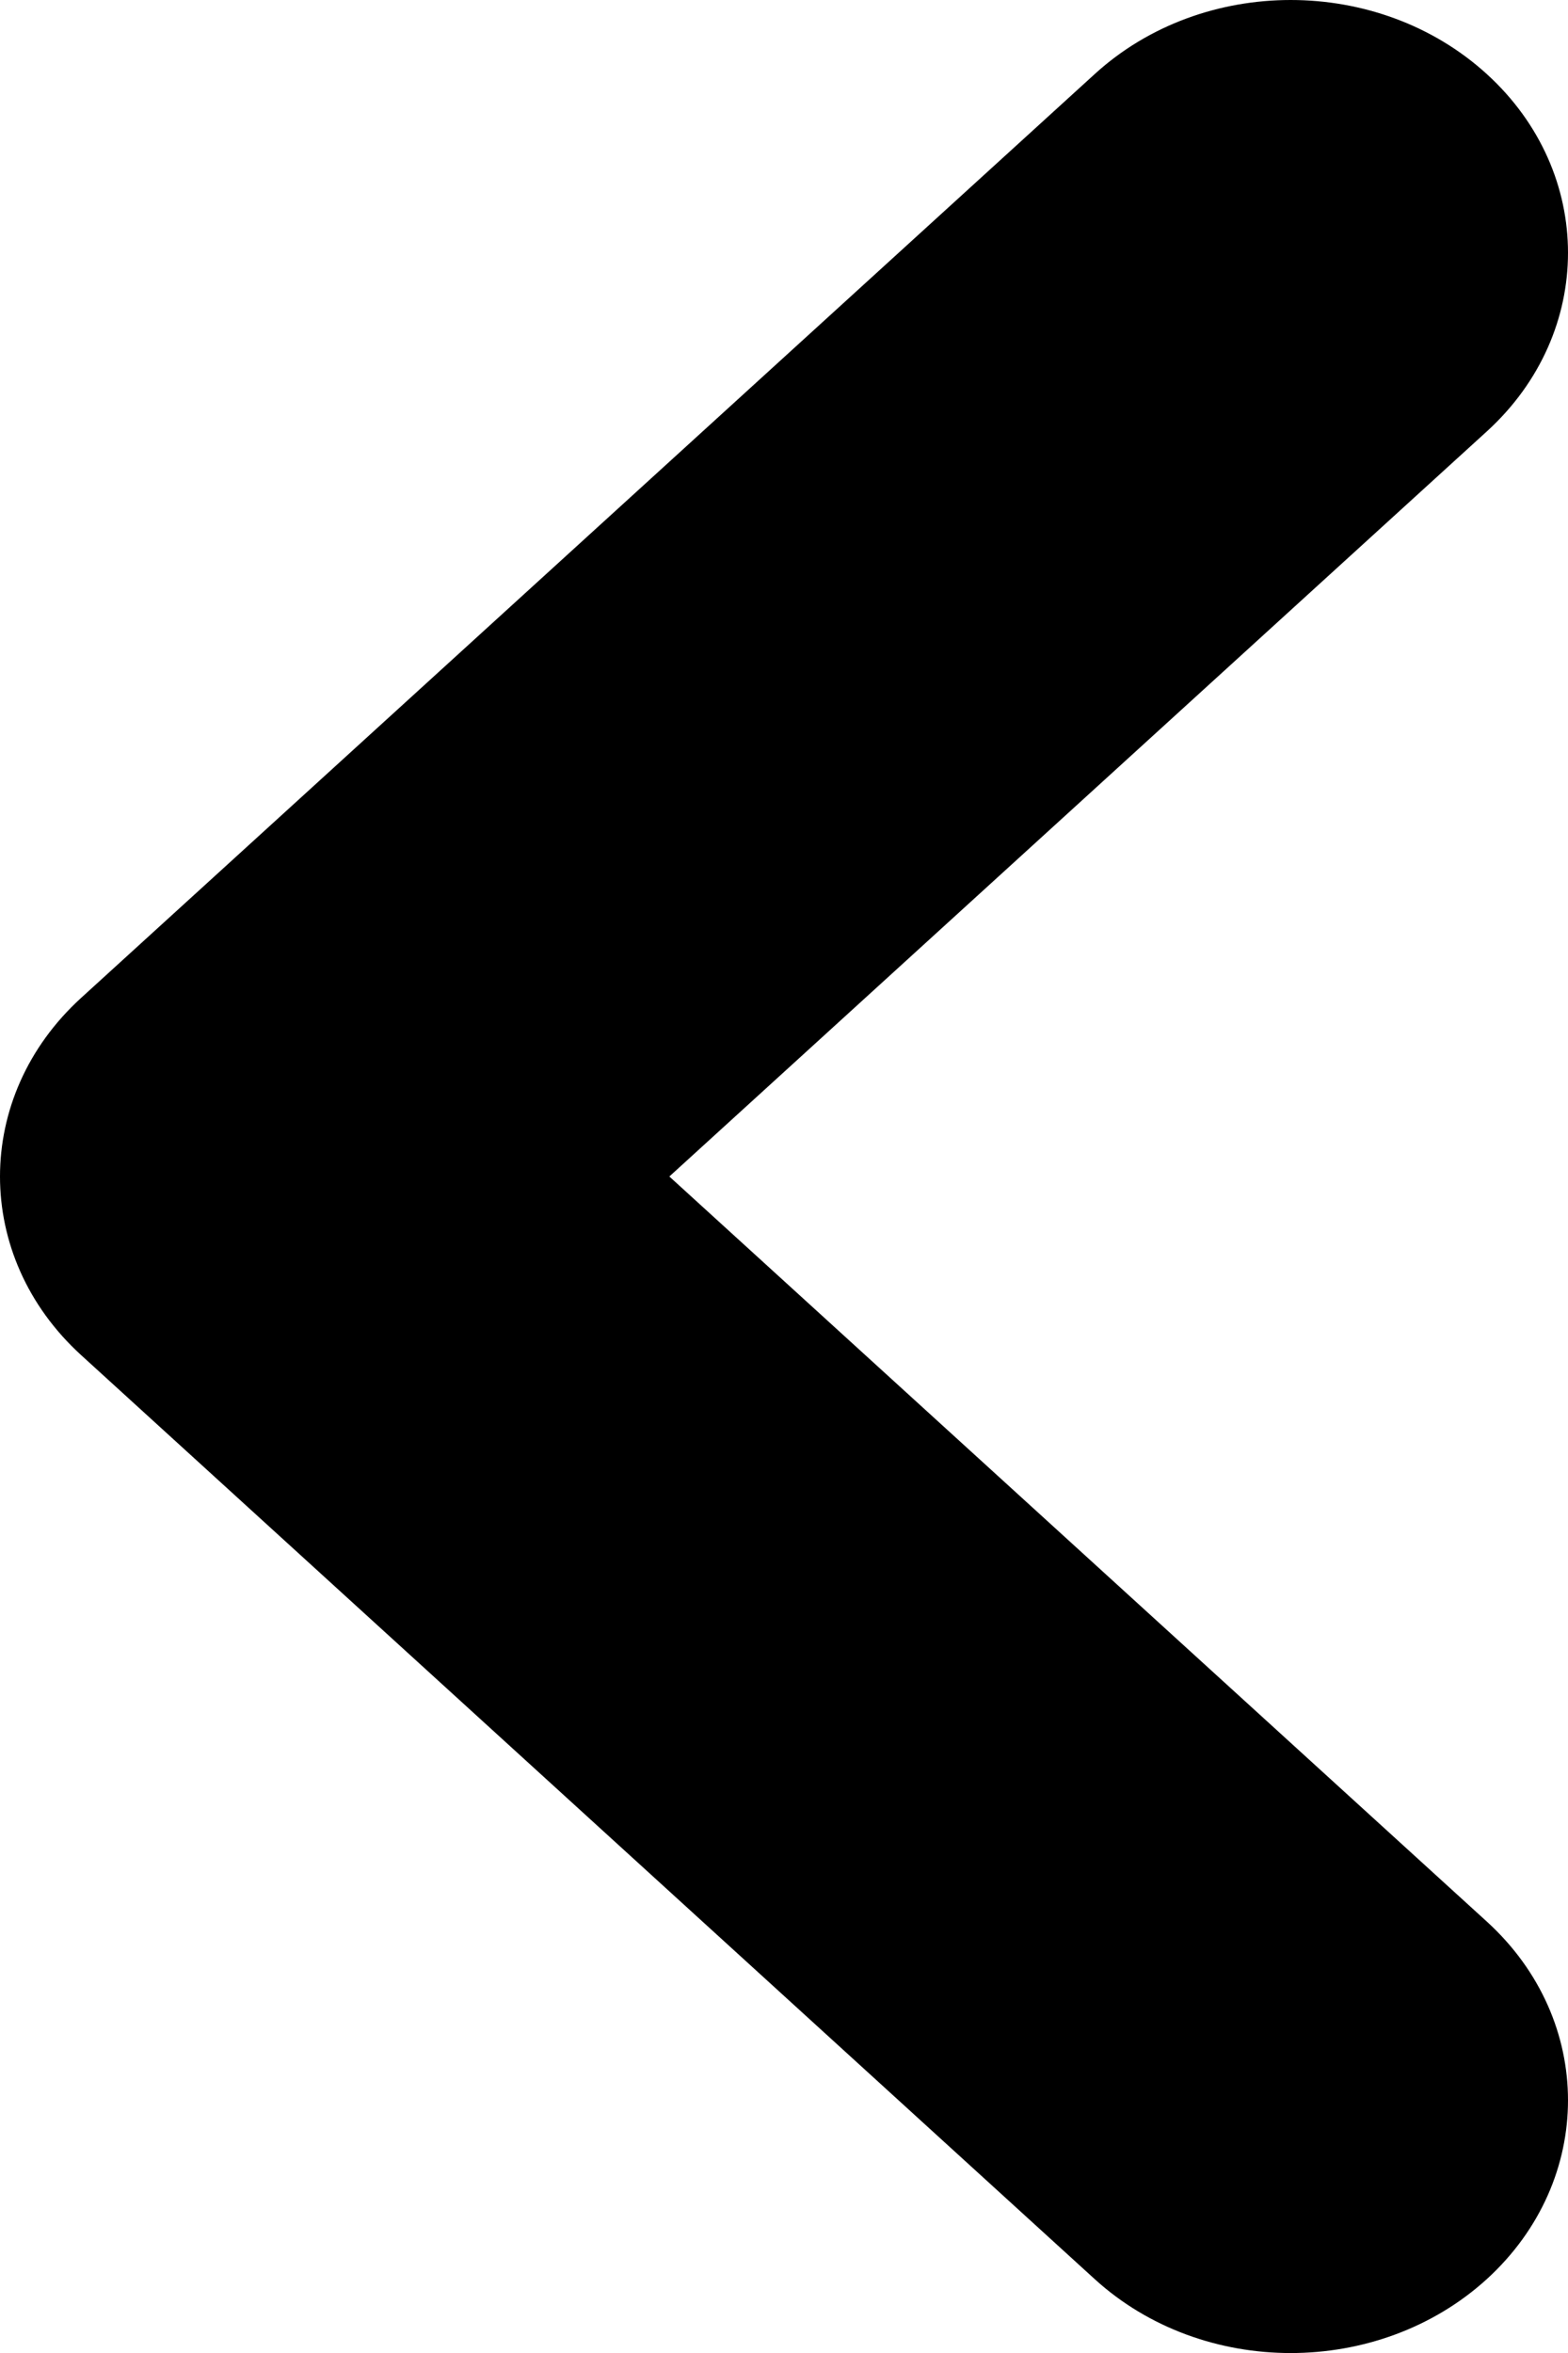 <svg width="8" height="12" viewBox="0 0 8 12" fill="none" xmlns="http://www.w3.org/2000/svg">
<path d="M0.414 5.089L5.585 0.378C6.137 -0.126 7.033 -0.126 7.586 0.378C8.138 0.881 8.138 1.697 7.586 2.2L3.415 6L7.586 9.8C8.138 10.303 8.138 11.119 7.586 11.623C7.033 12.126 6.137 12.126 5.585 11.623L0.414 6.911C-0.138 6.408 -0.138 5.592 0.414 5.089Z" fill="black"/>
</svg>
